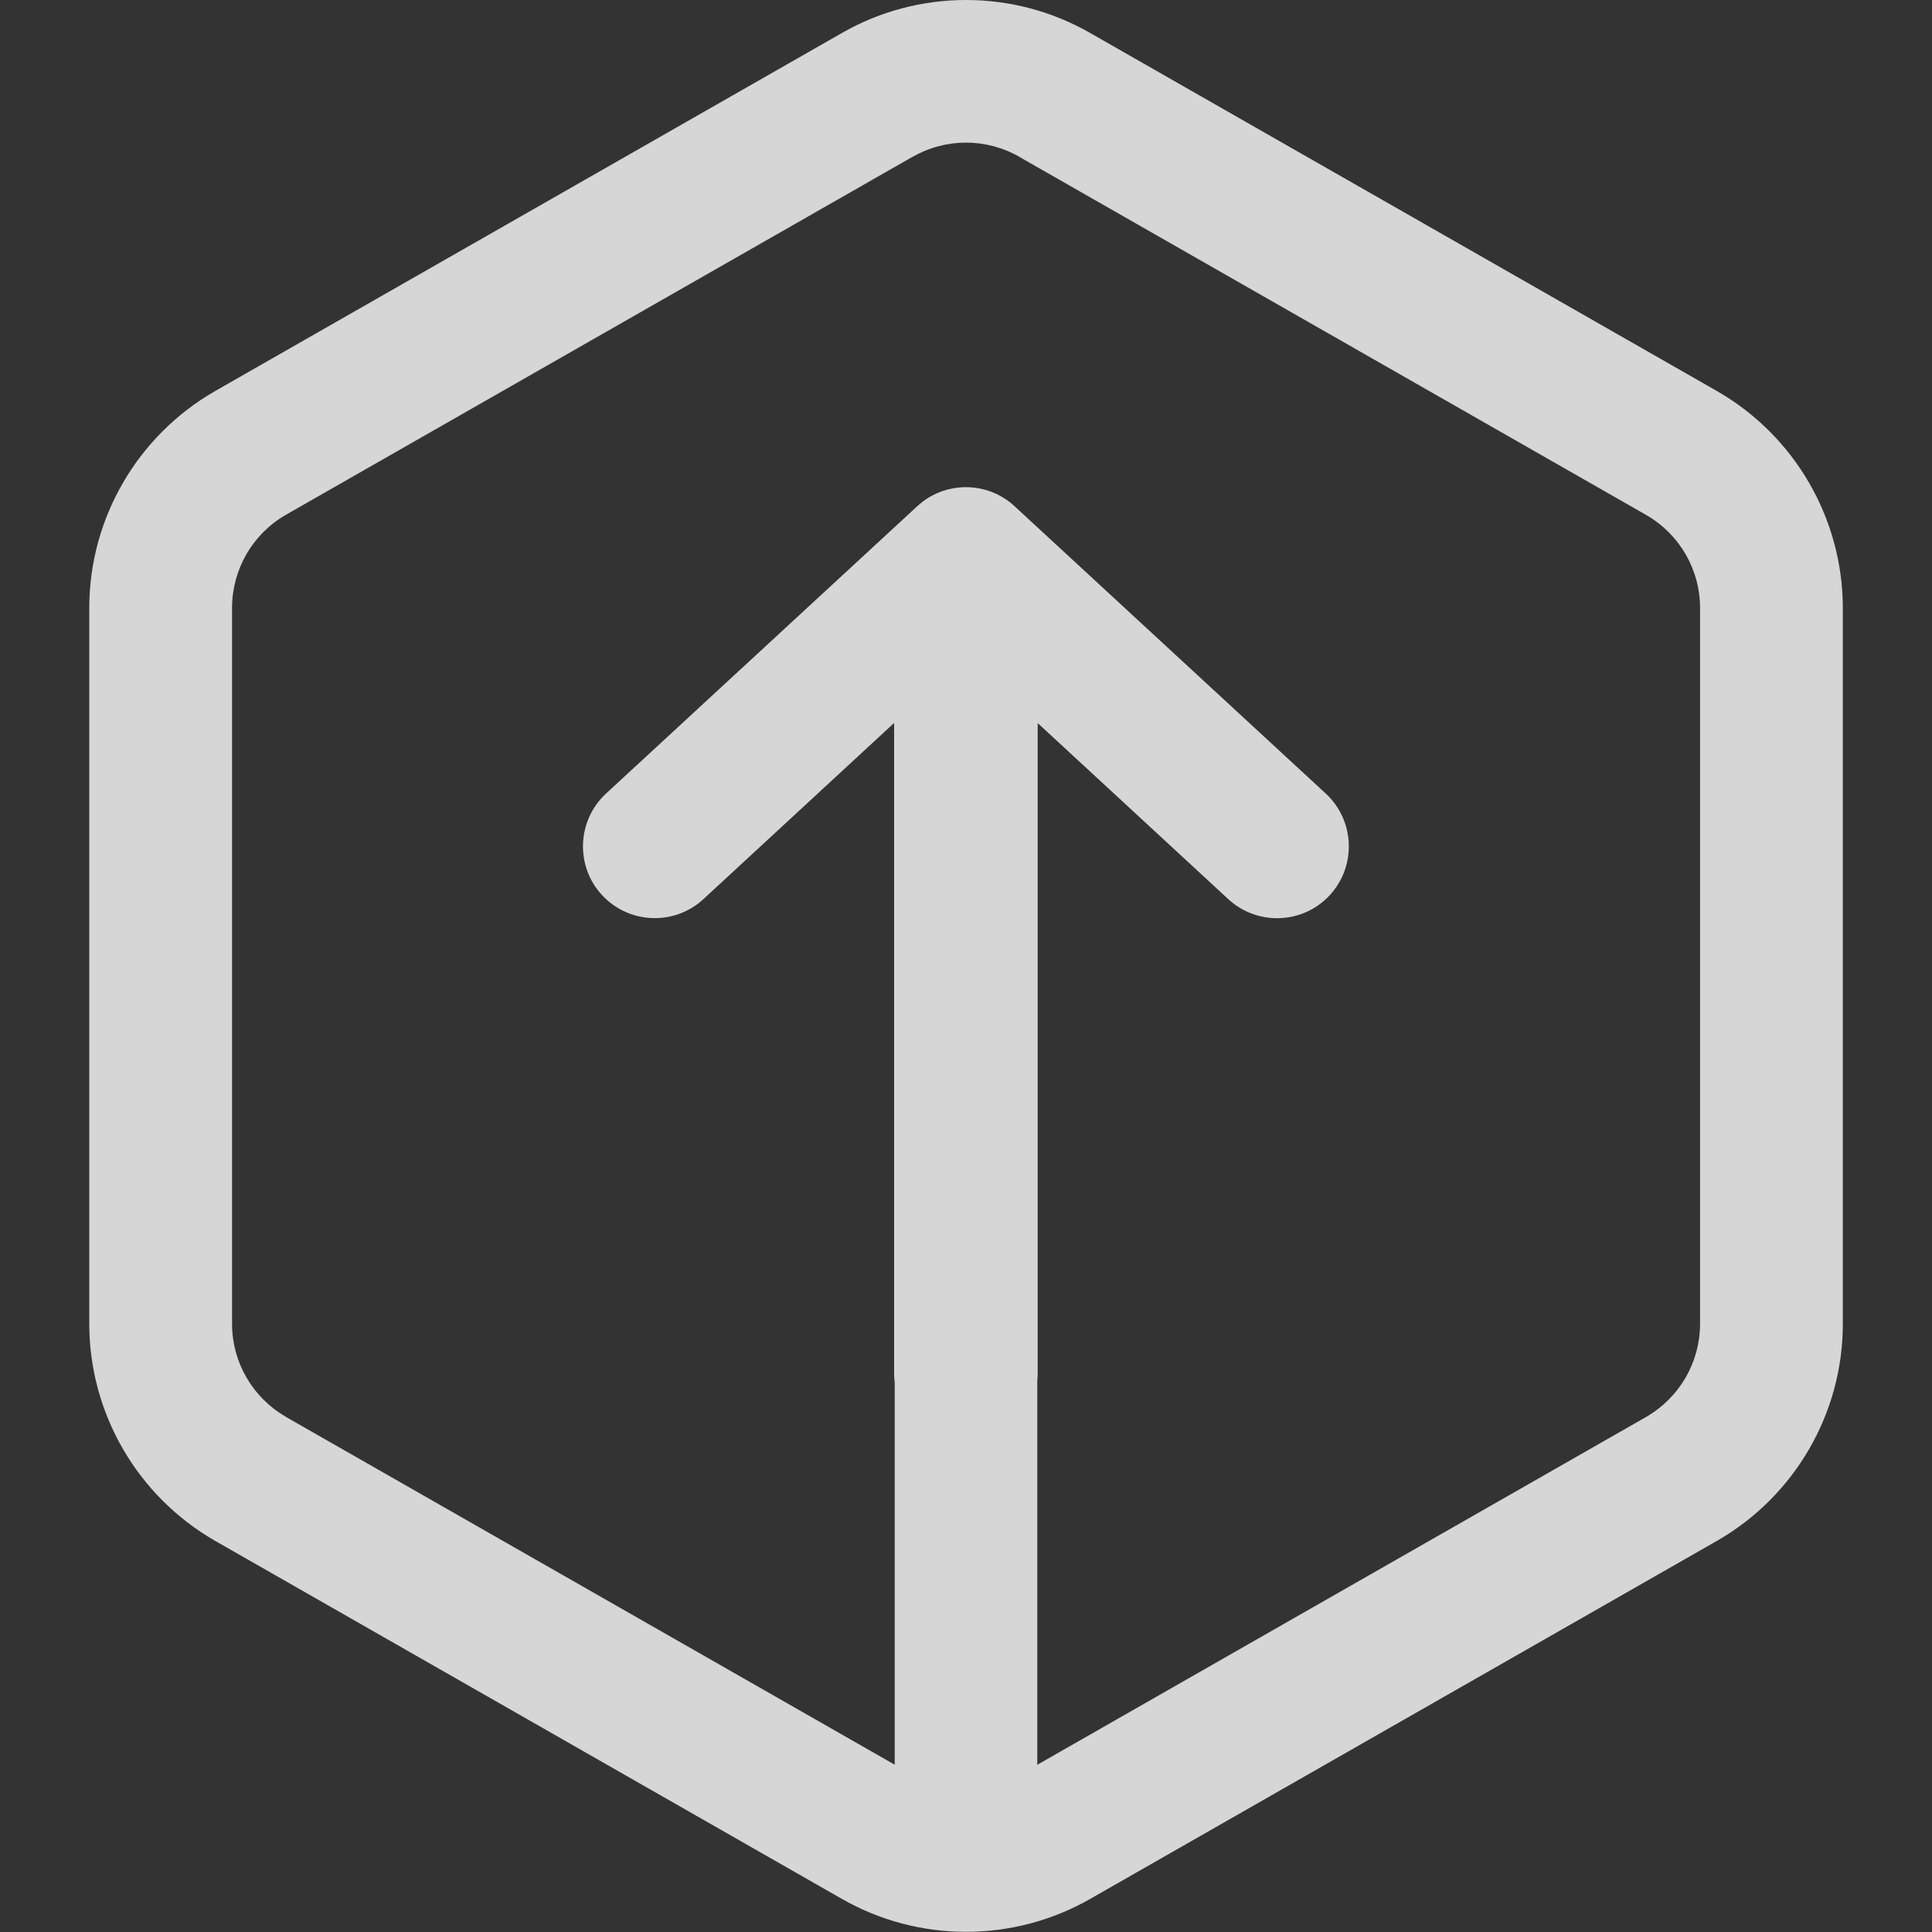 <svg width="19" height="19" fill="none" version="1.1" viewBox="0 0 19 19" xmlns="http://www.w3.org/2000/svg">
 <rect x="0" y="0" width="19" height="19" fill="#333333" stroke="none"/>
 <path d="m9.5 4.791c-0.172 0-0.344 0.062-0.479 0.187l-3.061 2.826c-0.286 0.265-0.304 0.712-0.04 0.998 0.265 0.287 0.713 0.304 0.998 0.04l1.875-1.732v6.393c0 0.39 0.316 0.706 0.706 0.706s0.706-0.316 0.706-0.706v-6.392l1.875 1.732c0.136 0.125 0.308 0.187 0.479 0.187 0.19 0 0.38-0.076 0.519-0.227 0.264-0.287 0.246-0.734-0.04-0.999l-3.061-2.826c-0.135-0.125-0.307-0.187-0.479-0.187zm-0.701 4.709v8.801h1.402v-8.801zm0.701-9.5c-0.425 0-0.85 0.11-1.23 0.33l-6.16 3.519c-0.76 0.439-1.232 1.251-1.232 2.129v7.043c8.9883e-4 0.878 0.472 1.69 1.232 2.129l6.16 3.519c0.761 0.439 1.7 0.439 2.461 0l6.16-3.519c0.76-0.439 1.232-1.251 1.232-2.129v-7.043c-9e-4 -0.878-0.472-1.69-1.232-2.129l-6.16-3.519c-0.38-0.22-0.805-0.33-1.23-0.33zm-0.529 1.545c0.328-0.19 0.73-0.19 1.059 0l2e-3 0.002 6.16 3.519c0.327 0.19 0.527 0.536 0.527 0.914v7.039c-3.87e-4 0.378-0.201 0.724-0.527 0.914l-6.16 3.519-2e-3 2e-3c-0.328 0.19-0.73 0.19-1.059 0l-0.002-2e-3 -6.158-3.518-0.002-2e-3c-0.327-0.19-0.527-0.536-0.527-0.914v-7.039c3.884e-4 -0.379 0.201-0.727 0.529-0.916l6.158-3.518z" fill="#fff" fill-opacity=".8" stroke-miterlimit="10" stroke-width=".088"/>
</svg>
